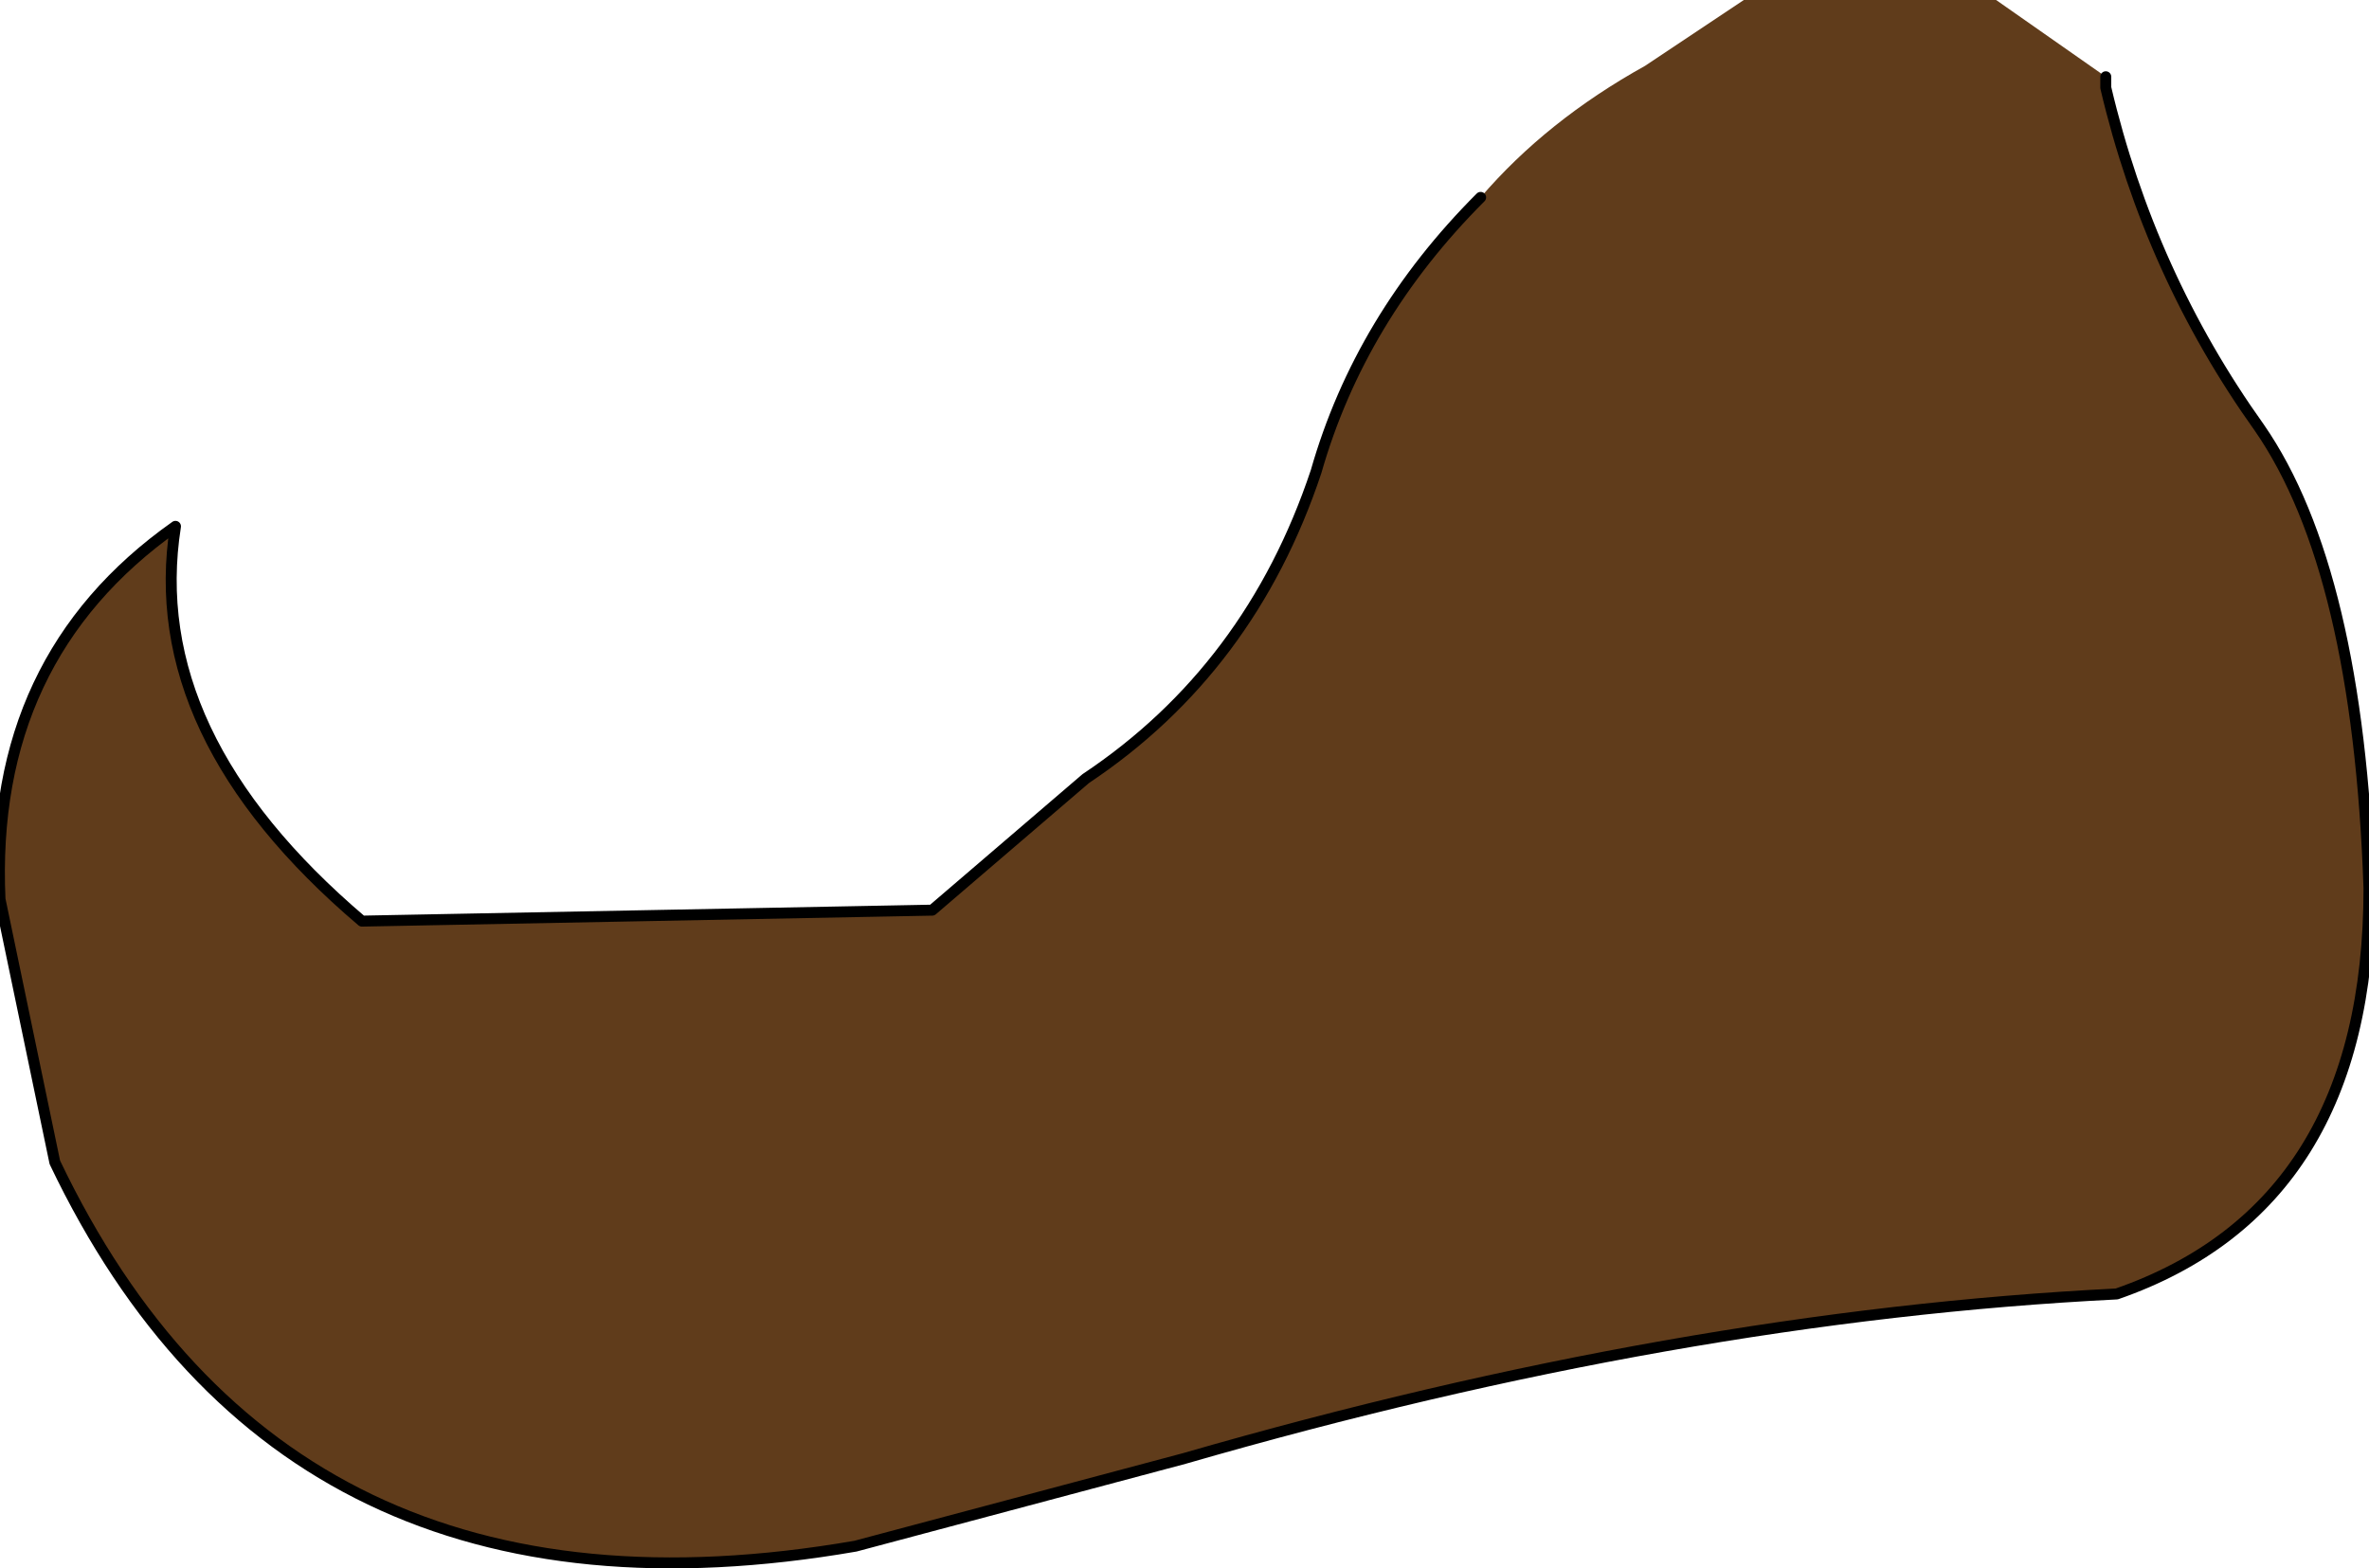 <?xml version="1.0" encoding="UTF-8" standalone="no"?>
<svg xmlns:xlink="http://www.w3.org/1999/xlink" height="7.15px" width="10.8px" xmlns="http://www.w3.org/2000/svg">
  <g transform="matrix(1.0, 0.0, 0.0, 1.0, 1.8, 0.3)">
    <path d="M4.95 0.6 Q5.25 0.25 5.7 0.0 L6.15 -0.3 7.3 -0.3 7.8 0.05 7.8 0.1 Q8.0 0.95 8.5 1.65 8.95 2.3 9.0 3.75 9.0 5.2 7.85 5.6 5.85 5.7 3.6 6.35 L2.1 6.75 Q-0.5 7.2 -1.55 5.0 L-1.8 3.8 Q-1.85 2.7 -1.0 2.1 -1.15 3.05 -0.15 3.9 L2.45 3.85 3.15 3.25 Q3.9 2.75 4.2 1.85 4.4 1.15 4.95 0.6" fill="#603c1b" fill-rule="evenodd" stroke="none"/>
    <path d="M7.8 0.05 L7.8 0.1 Q8.0 0.95 8.5 1.65 8.95 2.3 9.0 3.75 9.0 5.2 7.85 5.6 5.85 5.7 3.6 6.35 L2.1 6.75 Q-0.5 7.2 -1.55 5.0 L-1.8 3.8 Q-1.85 2.7 -1.0 2.1 -1.15 3.05 -0.15 3.9 L2.45 3.85 3.15 3.25 Q3.9 2.75 4.2 1.85 4.4 1.15 4.95 0.6" fill="none" stroke="#000000" stroke-linecap="round" stroke-linejoin="round" stroke-width="0.05"/>
  </g>
</svg>
